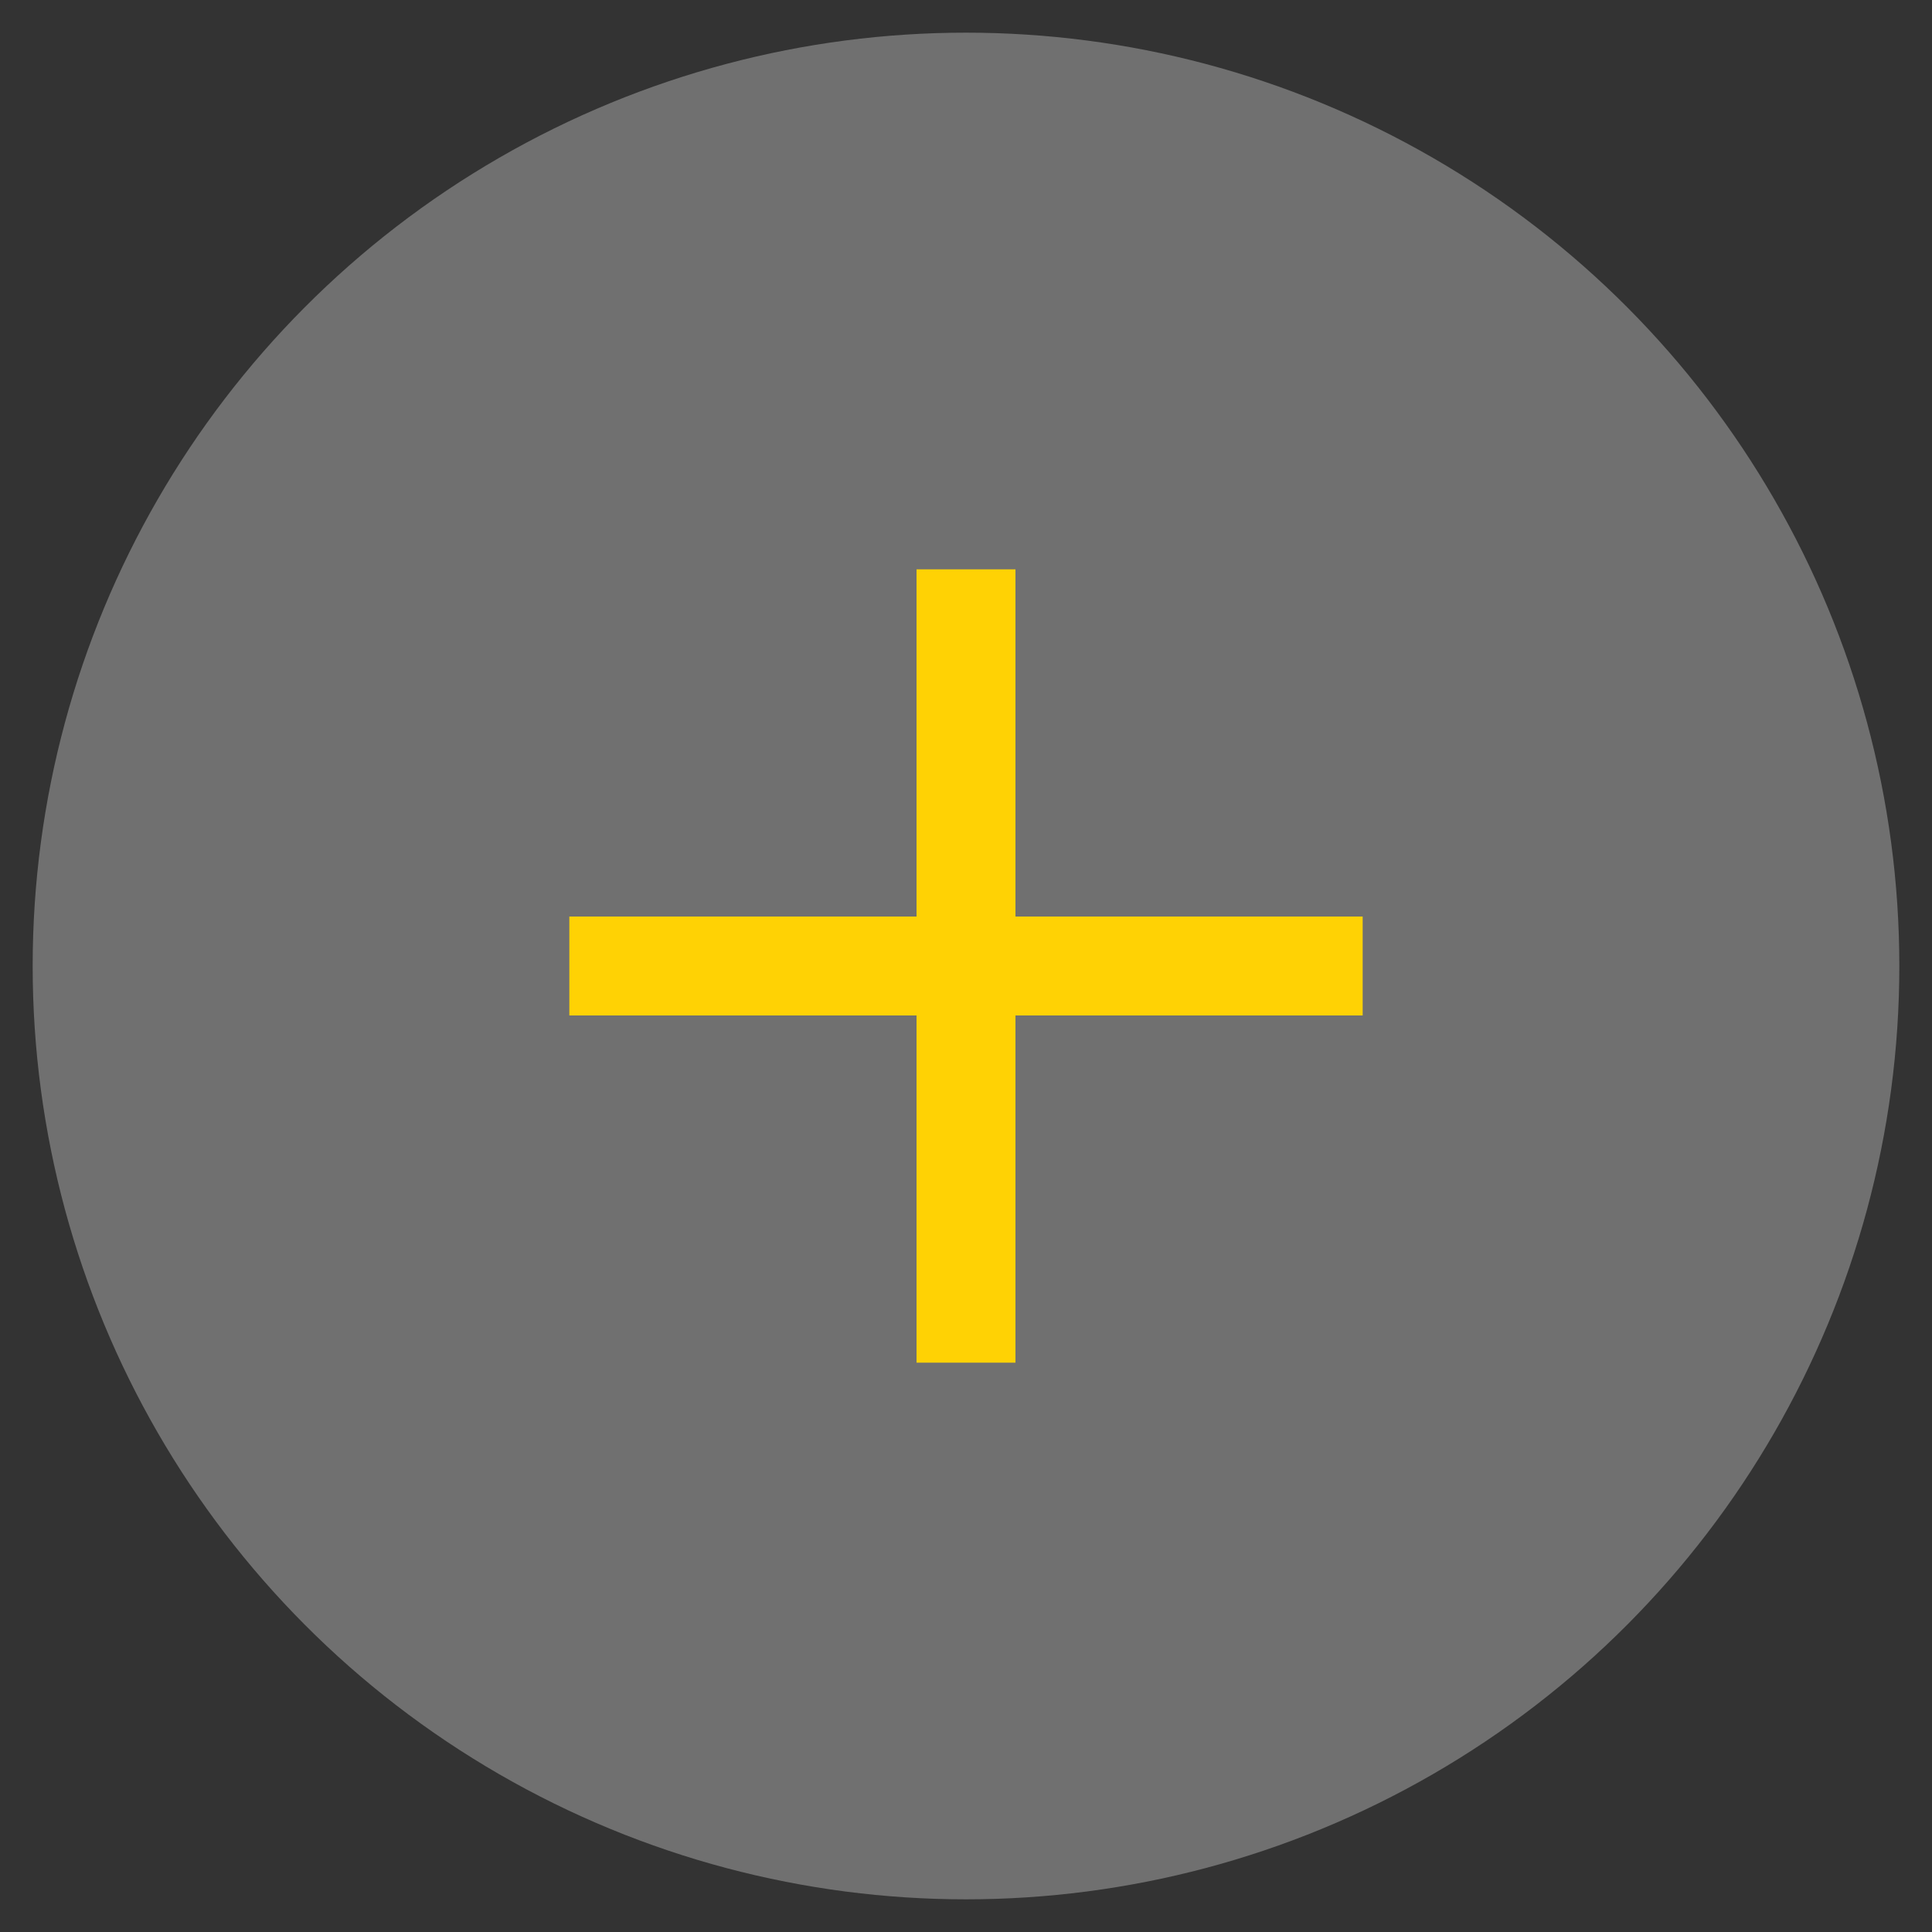 <?xml version="1.0" encoding="UTF-8"?>
<svg xmlns="http://www.w3.org/2000/svg" version="1.1" viewBox="0 0 828 828">
  <rect x="0" y="0" width="828" height="828" fill="#333333" stroke="none"/>
  <defs>
    <style>
      .cls-1 {
        fill: #ffd204;
      }

      .cls-2 {
        fill: #fff;
        opacity: .3;
      }
    </style>
  </defs>
  <!-- Generator: Adobe Illustrator 28.6.0, SVG Export Plug-In . SVG Version: 1.2.0 Build 709)  -->
  <g>
    <g id="Layer_1">
      <circle class="cls-2" cx="414" cy="414" r="400"/>
      <g id="Isolation_Mode">
        <polygon class="cls-1" points="584 392.8 435.2 392.8 435.2 244 392.8 244 392.8 392.8 244 392.8 244 435.2 392.8 435.2 392.8 584 435.2 584 435.2 435.2 584 435.2 584 392.8"/>
      </g>
    </g>
  </g>
</svg>